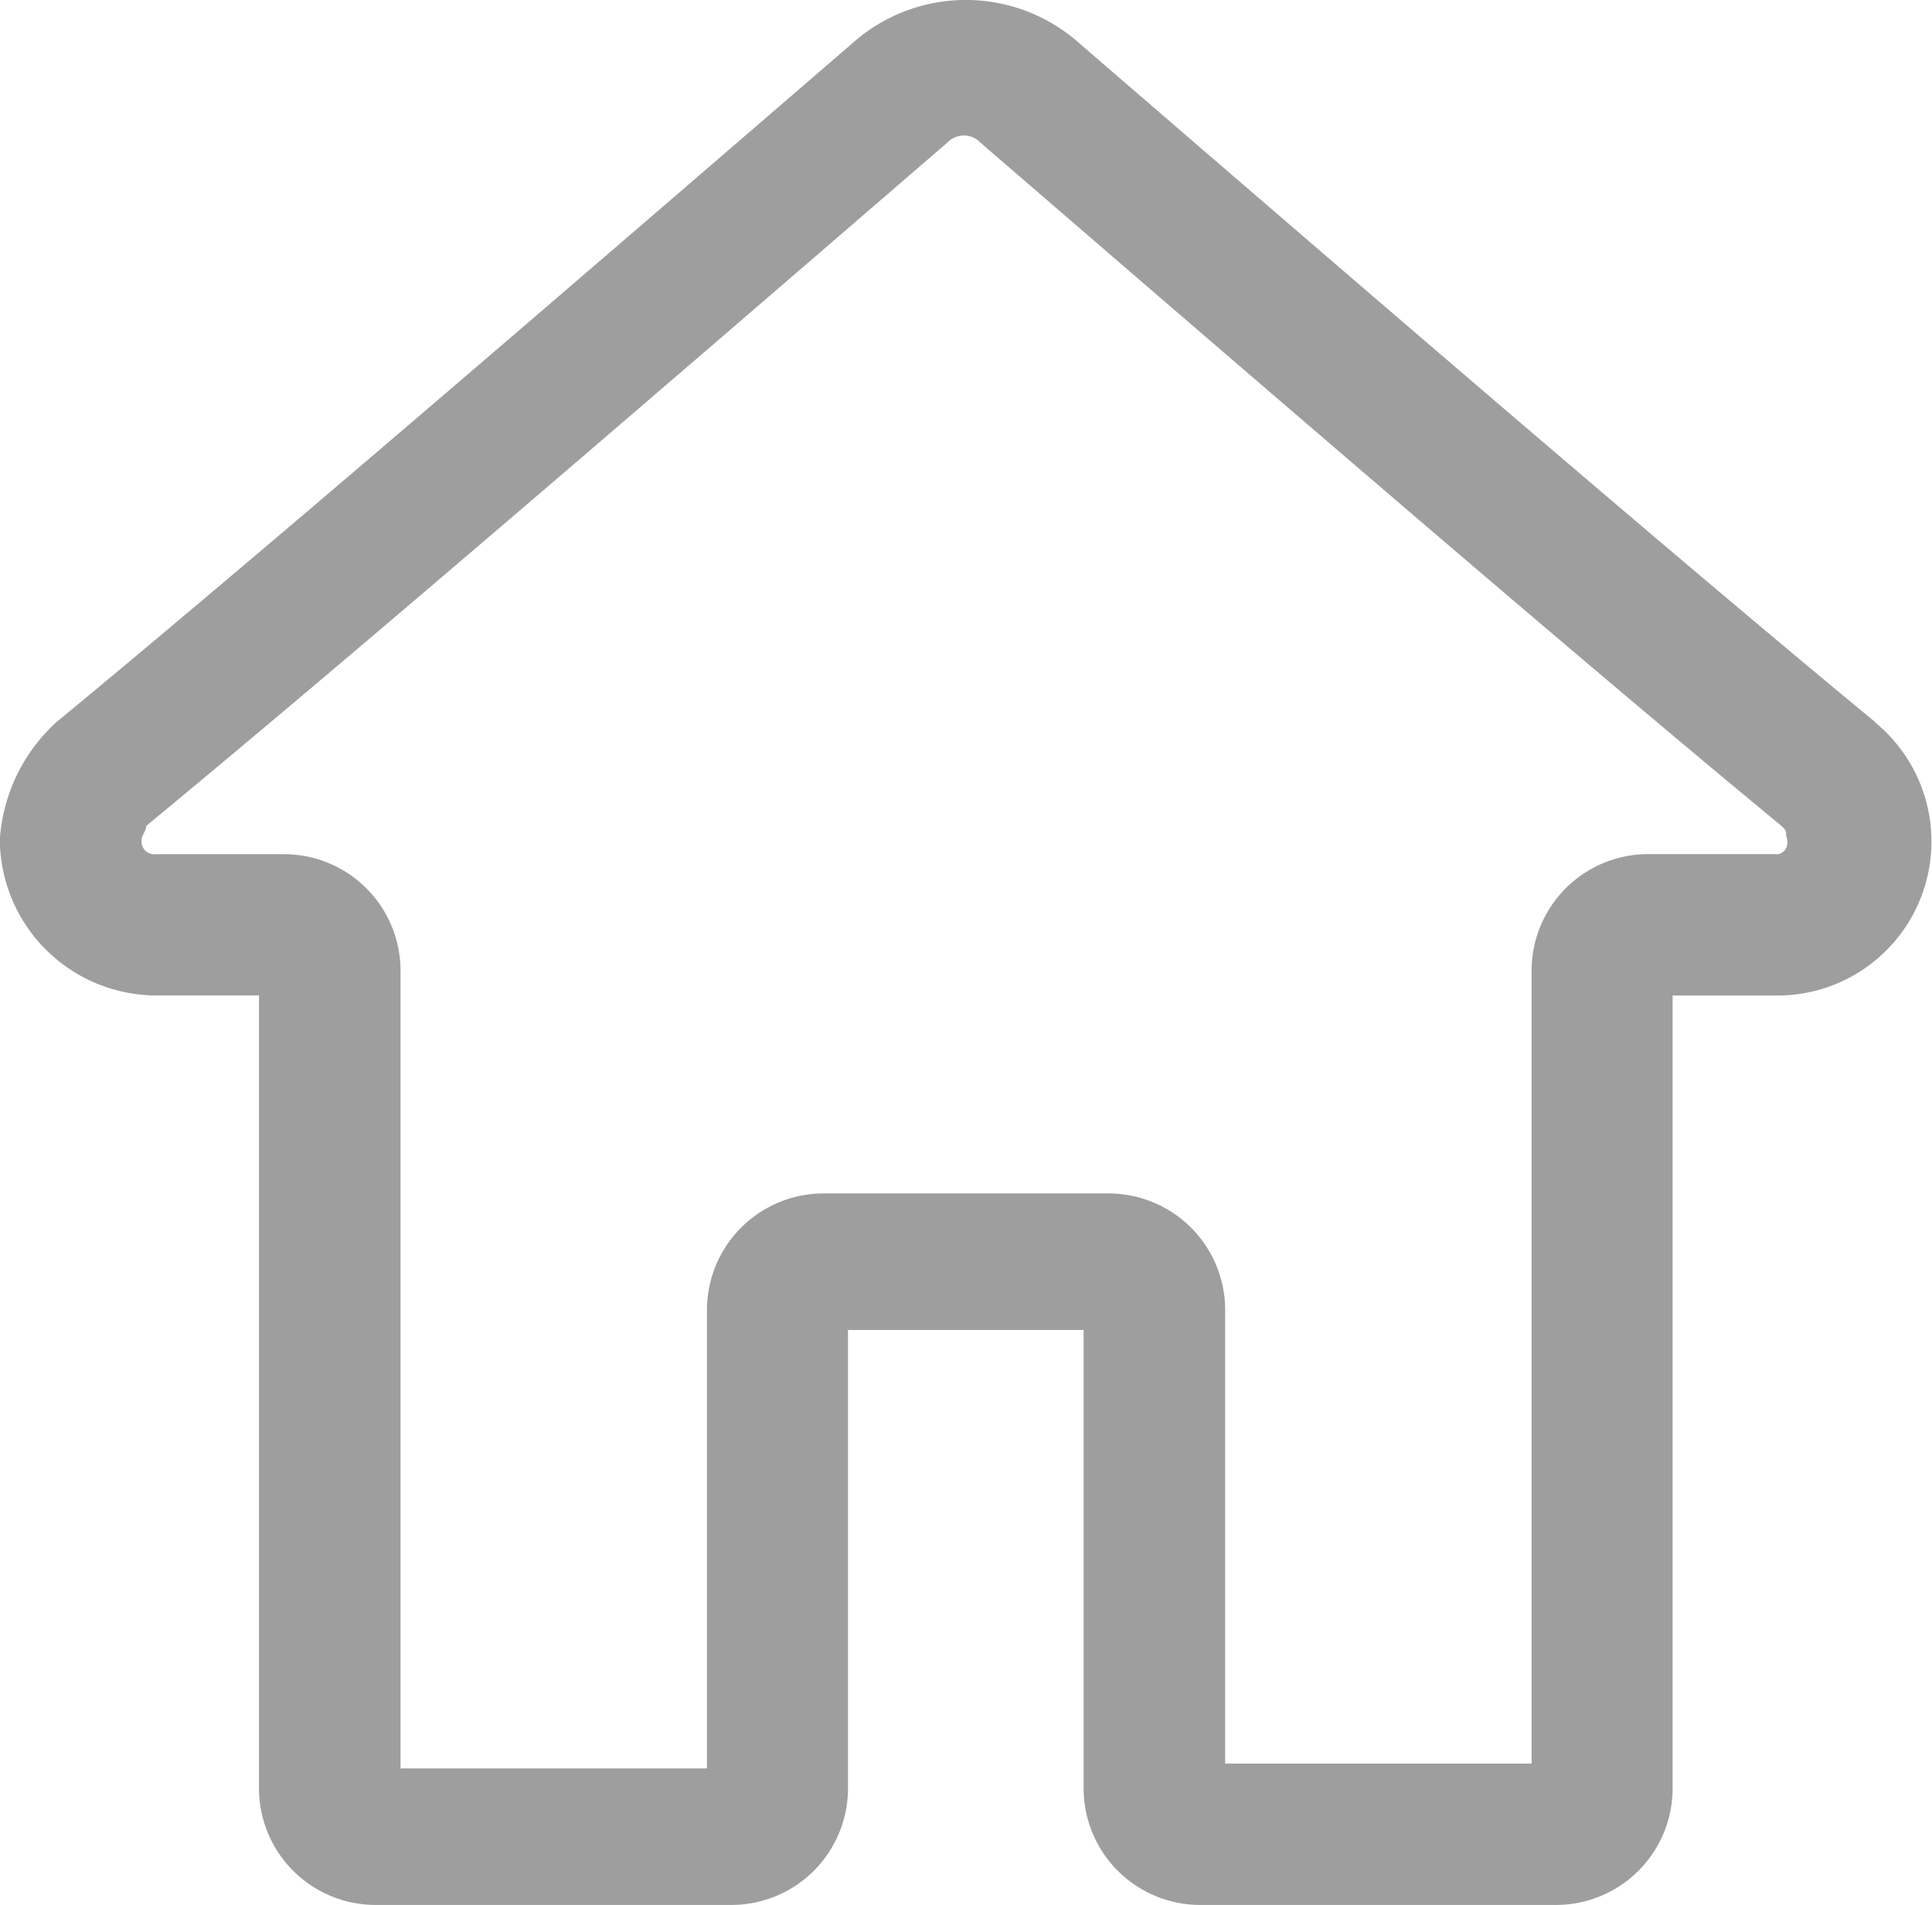 <svg id="home" xmlns="http://www.w3.org/2000/svg" width="30.427" height="30" viewBox="0 0 30.427 30">
  <path id="home-2" data-name="home" d="M104.2,79.106c-2.968-2.449-7.2-6.085-12.616-10.761a2.685,2.685,0,0,0-3.414,0c-5.417,4.675-9.647,8.312-12.616,10.761a2.748,2.748,0,0,0-.891,1.855,2.471,2.471,0,0,0,2.449,2.449h1.633V95.878A1.837,1.837,0,0,0,80.6,97.733h5.566a1.837,1.837,0,0,0,1.855-1.855v-7.2h3.711v7.2a1.837,1.837,0,0,0,1.855,1.855h5.566a1.837,1.837,0,0,0,1.855-1.855V83.411h1.633a2.426,2.426,0,0,0,1.558-4.3Zm-1.558,2.078h-2a1.837,1.837,0,0,0-1.855,1.855V95.507H93.961V88.383a1.837,1.837,0,0,0-1.855-1.855H87.653A1.837,1.837,0,0,0,85.8,88.383v7.2H80.974V83.04a1.837,1.837,0,0,0-1.855-1.855h-2a.2.2,0,0,1-.223-.223c0-.074.074-.148.074-.223,2.968-2.449,7.2-6.085,12.616-10.761a.359.359,0,0,1,.519,0c5.417,4.675,9.647,8.312,12.616,10.761.074.074.074.074.074.148.074.223-.074.3-.148.3Z" transform="translate(-74.666 -67.733)" fill="#9e9e9e"/>
</svg>
